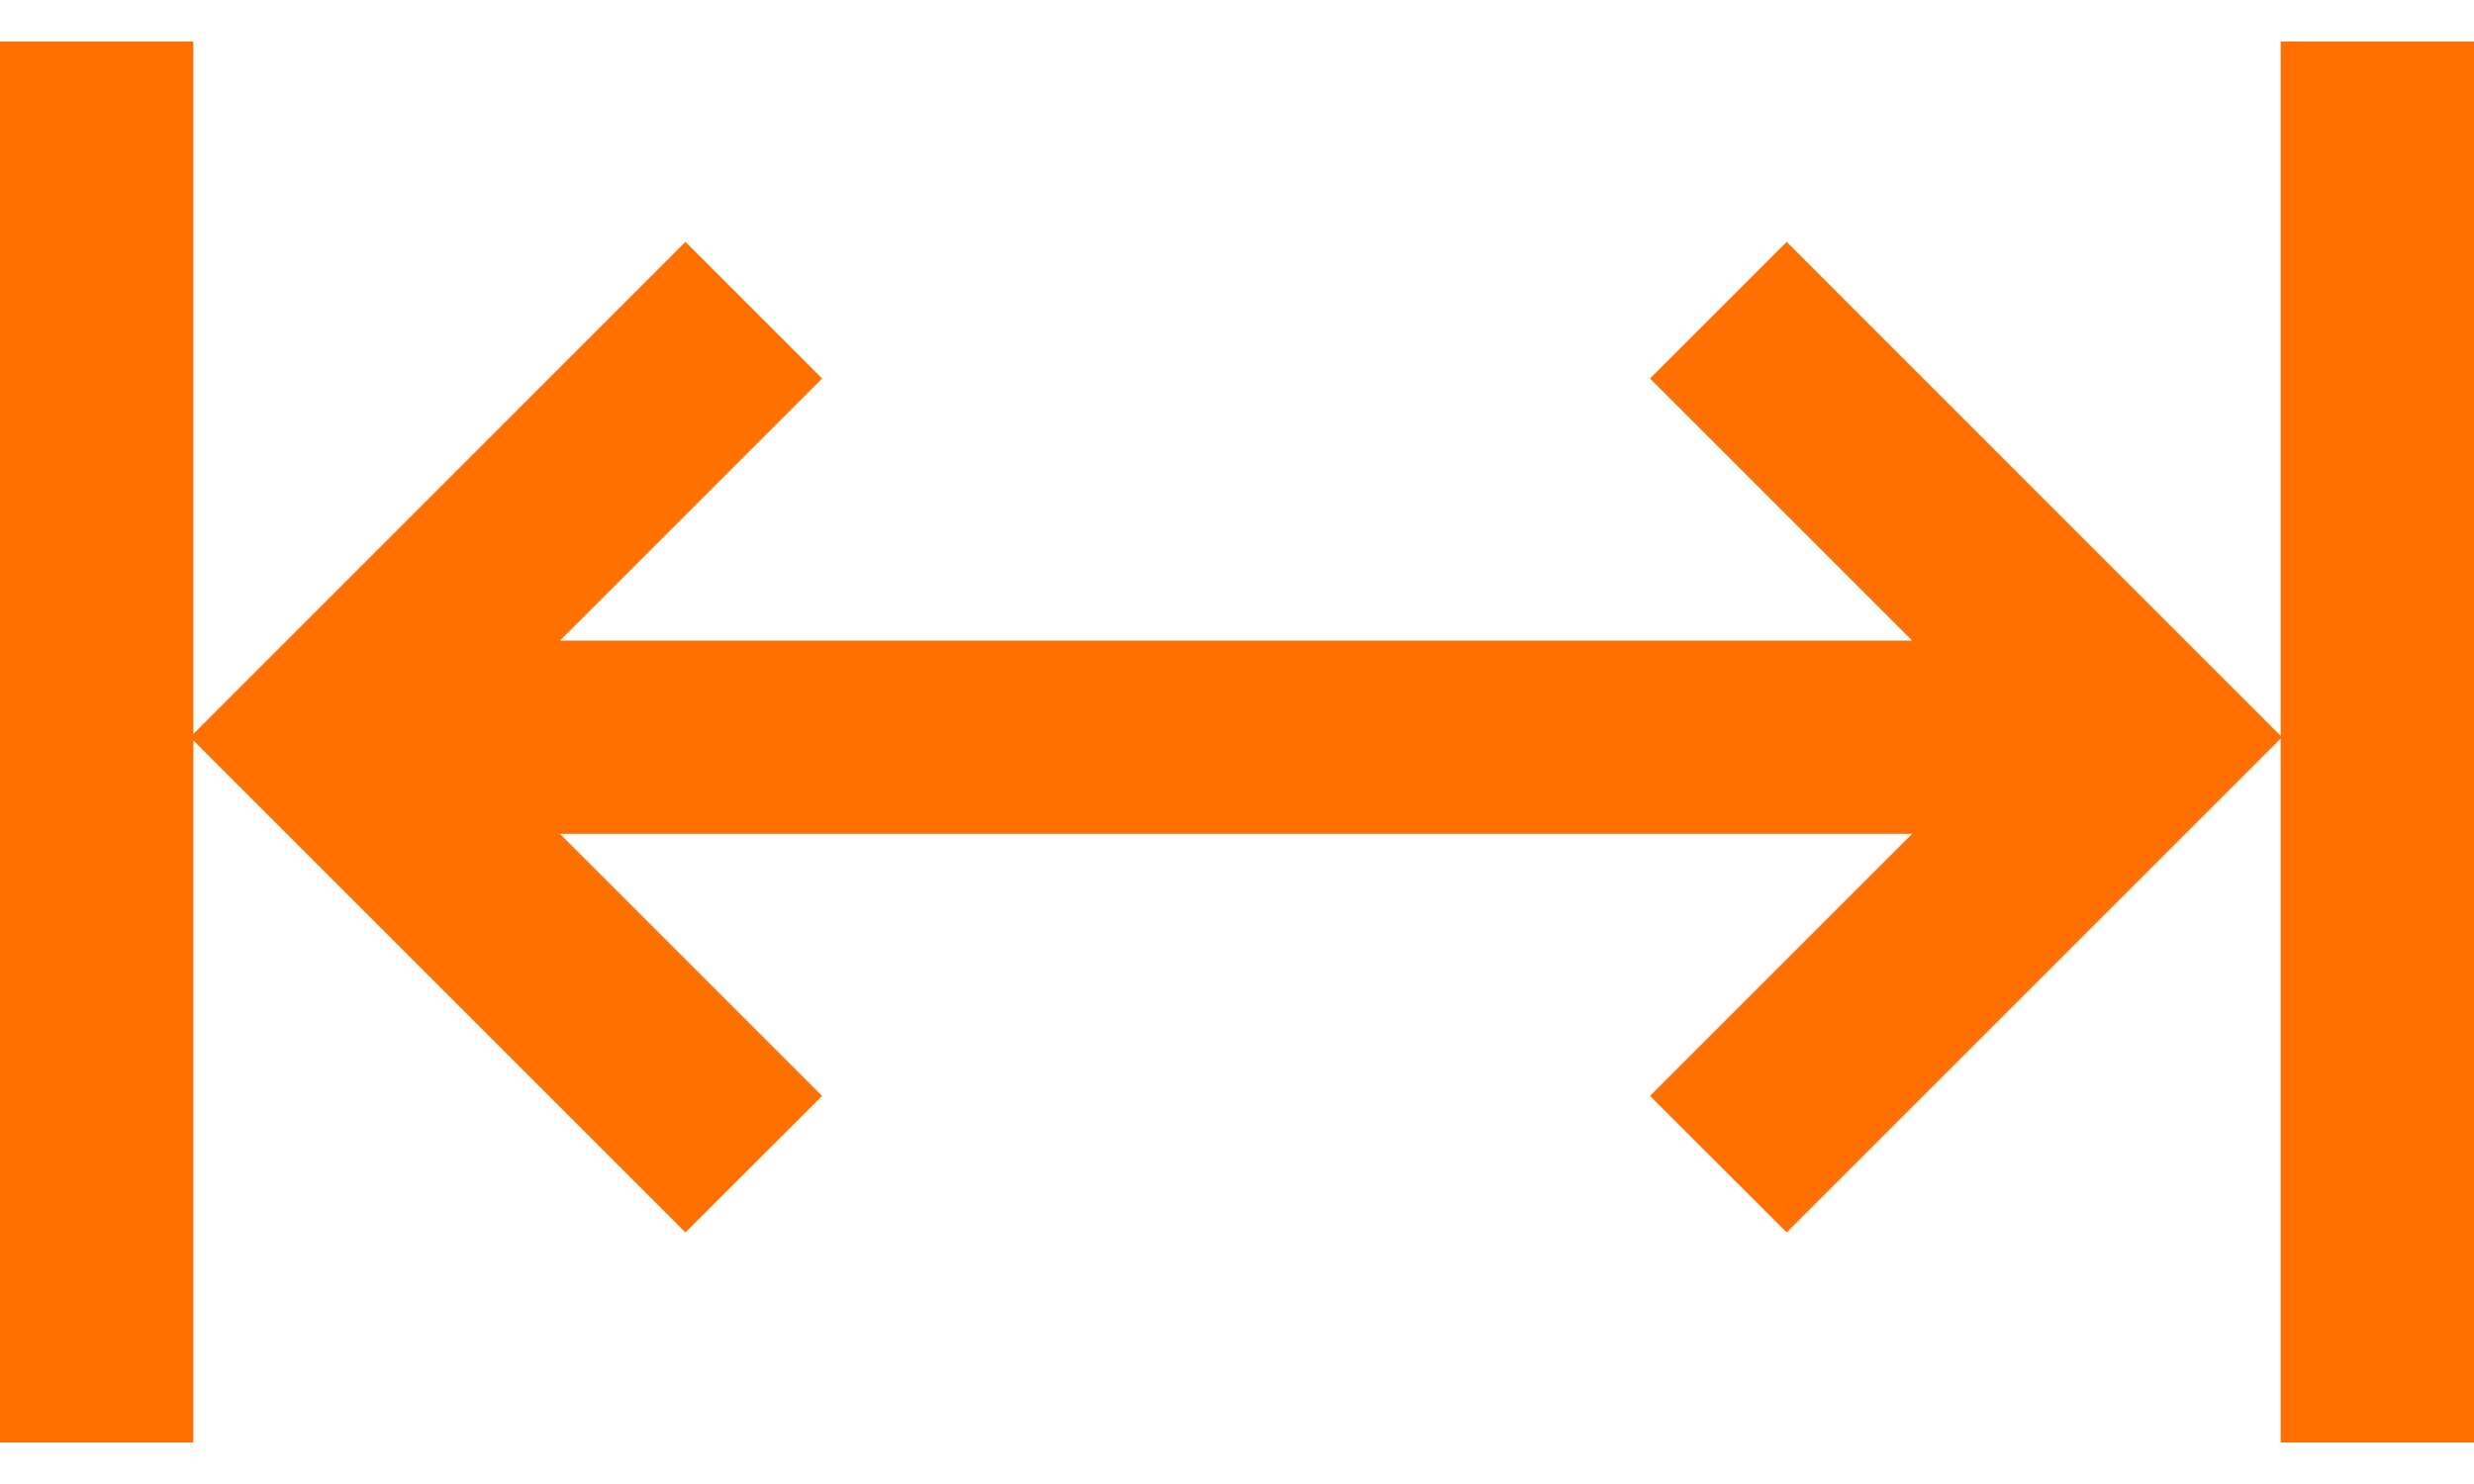 <svg width="25" height="15" xmlns="http://www.w3.org/2000/svg" viewBox="0 0 183 103.65"><title>largura</title><polygon points="168.7 0 168.7 51.37 132.16 14.82 122.05 24.93 141.44 44.32 41.42 44.32 60.81 24.93 50.7 14.82 14.3 51.23 14.3 0 0 0 0 103.65 14.3 103.65 14.3 51.71 50.7 88.11 60.81 78.01 41.42 58.62 141.44 58.62 122.05 78.01 132.16 88.11 168.7 51.57 168.7 103.65 183 103.65 183 0 168.7 0" fill="#ff7000"/></svg>